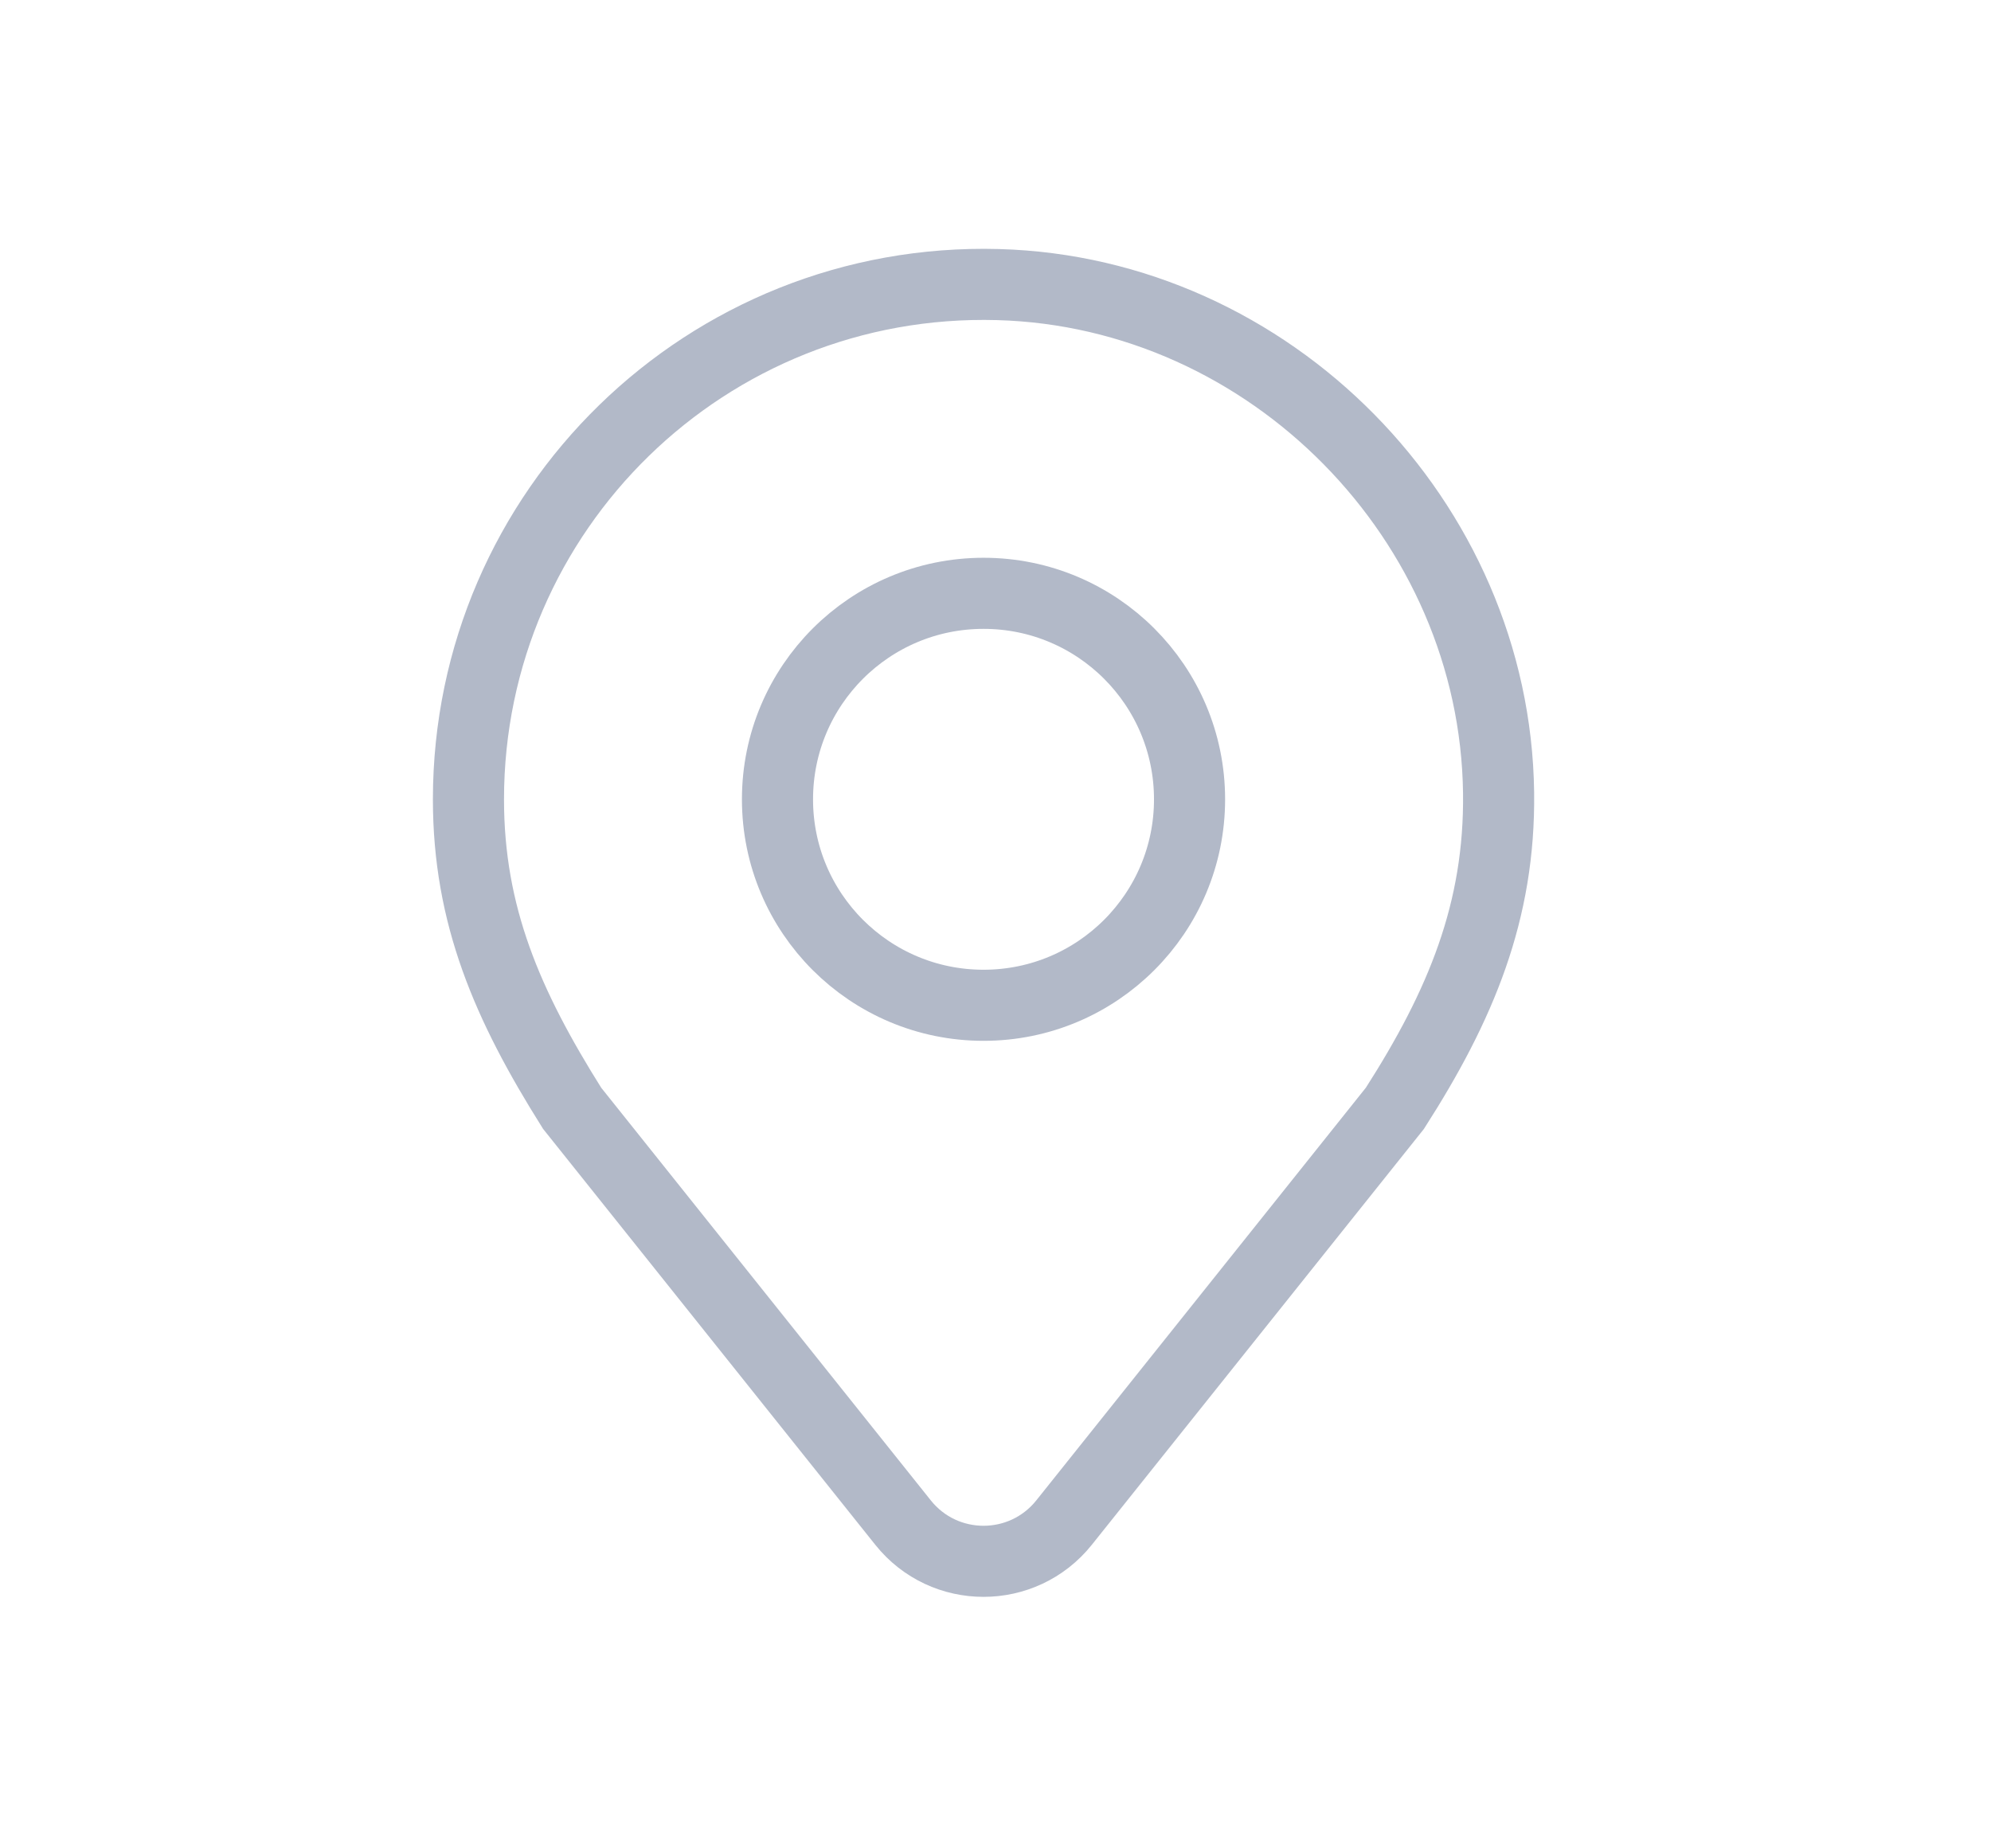 <?xml version="1.0" encoding="UTF-8"?>
<svg width="28px" height="26px" viewBox="0 0 28 26" version="1.1" xmlns="http://www.w3.org/2000/svg" xmlns:xlink="http://www.w3.org/1999/xlink">
    <!-- Generator: Sketch 49.1 (51147) - http://www.bohemiancoding.com/sketch -->
    <title>icon_a-newtask-list_place</title>
    <desc>Created with Sketch.</desc>
    <defs></defs>
    <g id="任务分派" stroke="none" stroke-width="1" fill="none" fill-rule="evenodd">
        <g id="A1.15_新建任务（完整）" transform="translate(-13, -586)" stroke="#B2B9C8">
            <g id="属性内容" transform="translate(0, 576)">
                <g id="icon_日期" transform="translate(13, 10)">
                    <g id="地点" transform="translate(0.588, 0)">
                        <path d="M19.029,15.59 C19.957,14.141 20.508,12.819 20.487,11.15 C20.438,7.323 17.273,4.107 13.446,4.003 C9.353,3.891 6,7.176 6,11.244 C6,12.877 6.547,14.141 7.458,15.59 L12.112,21.418 C12.692,22.144 13.795,22.144 14.376,21.418 L19.029,15.59 Z" id="Shape"></path>
                        <path d="M16.141,11.244 C16.141,12.844 14.844,14.141 13.244,14.141 C11.643,14.141 10.346,12.844 10.346,11.244 C10.346,9.643 11.643,8.346 13.244,8.346 C14.844,8.346 16.141,9.643 16.141,11.244 L16.141,11.244 Z" id="Shape"></path>
                    </g>
                </g>
            </g>
        </g>
    </g>
</svg>